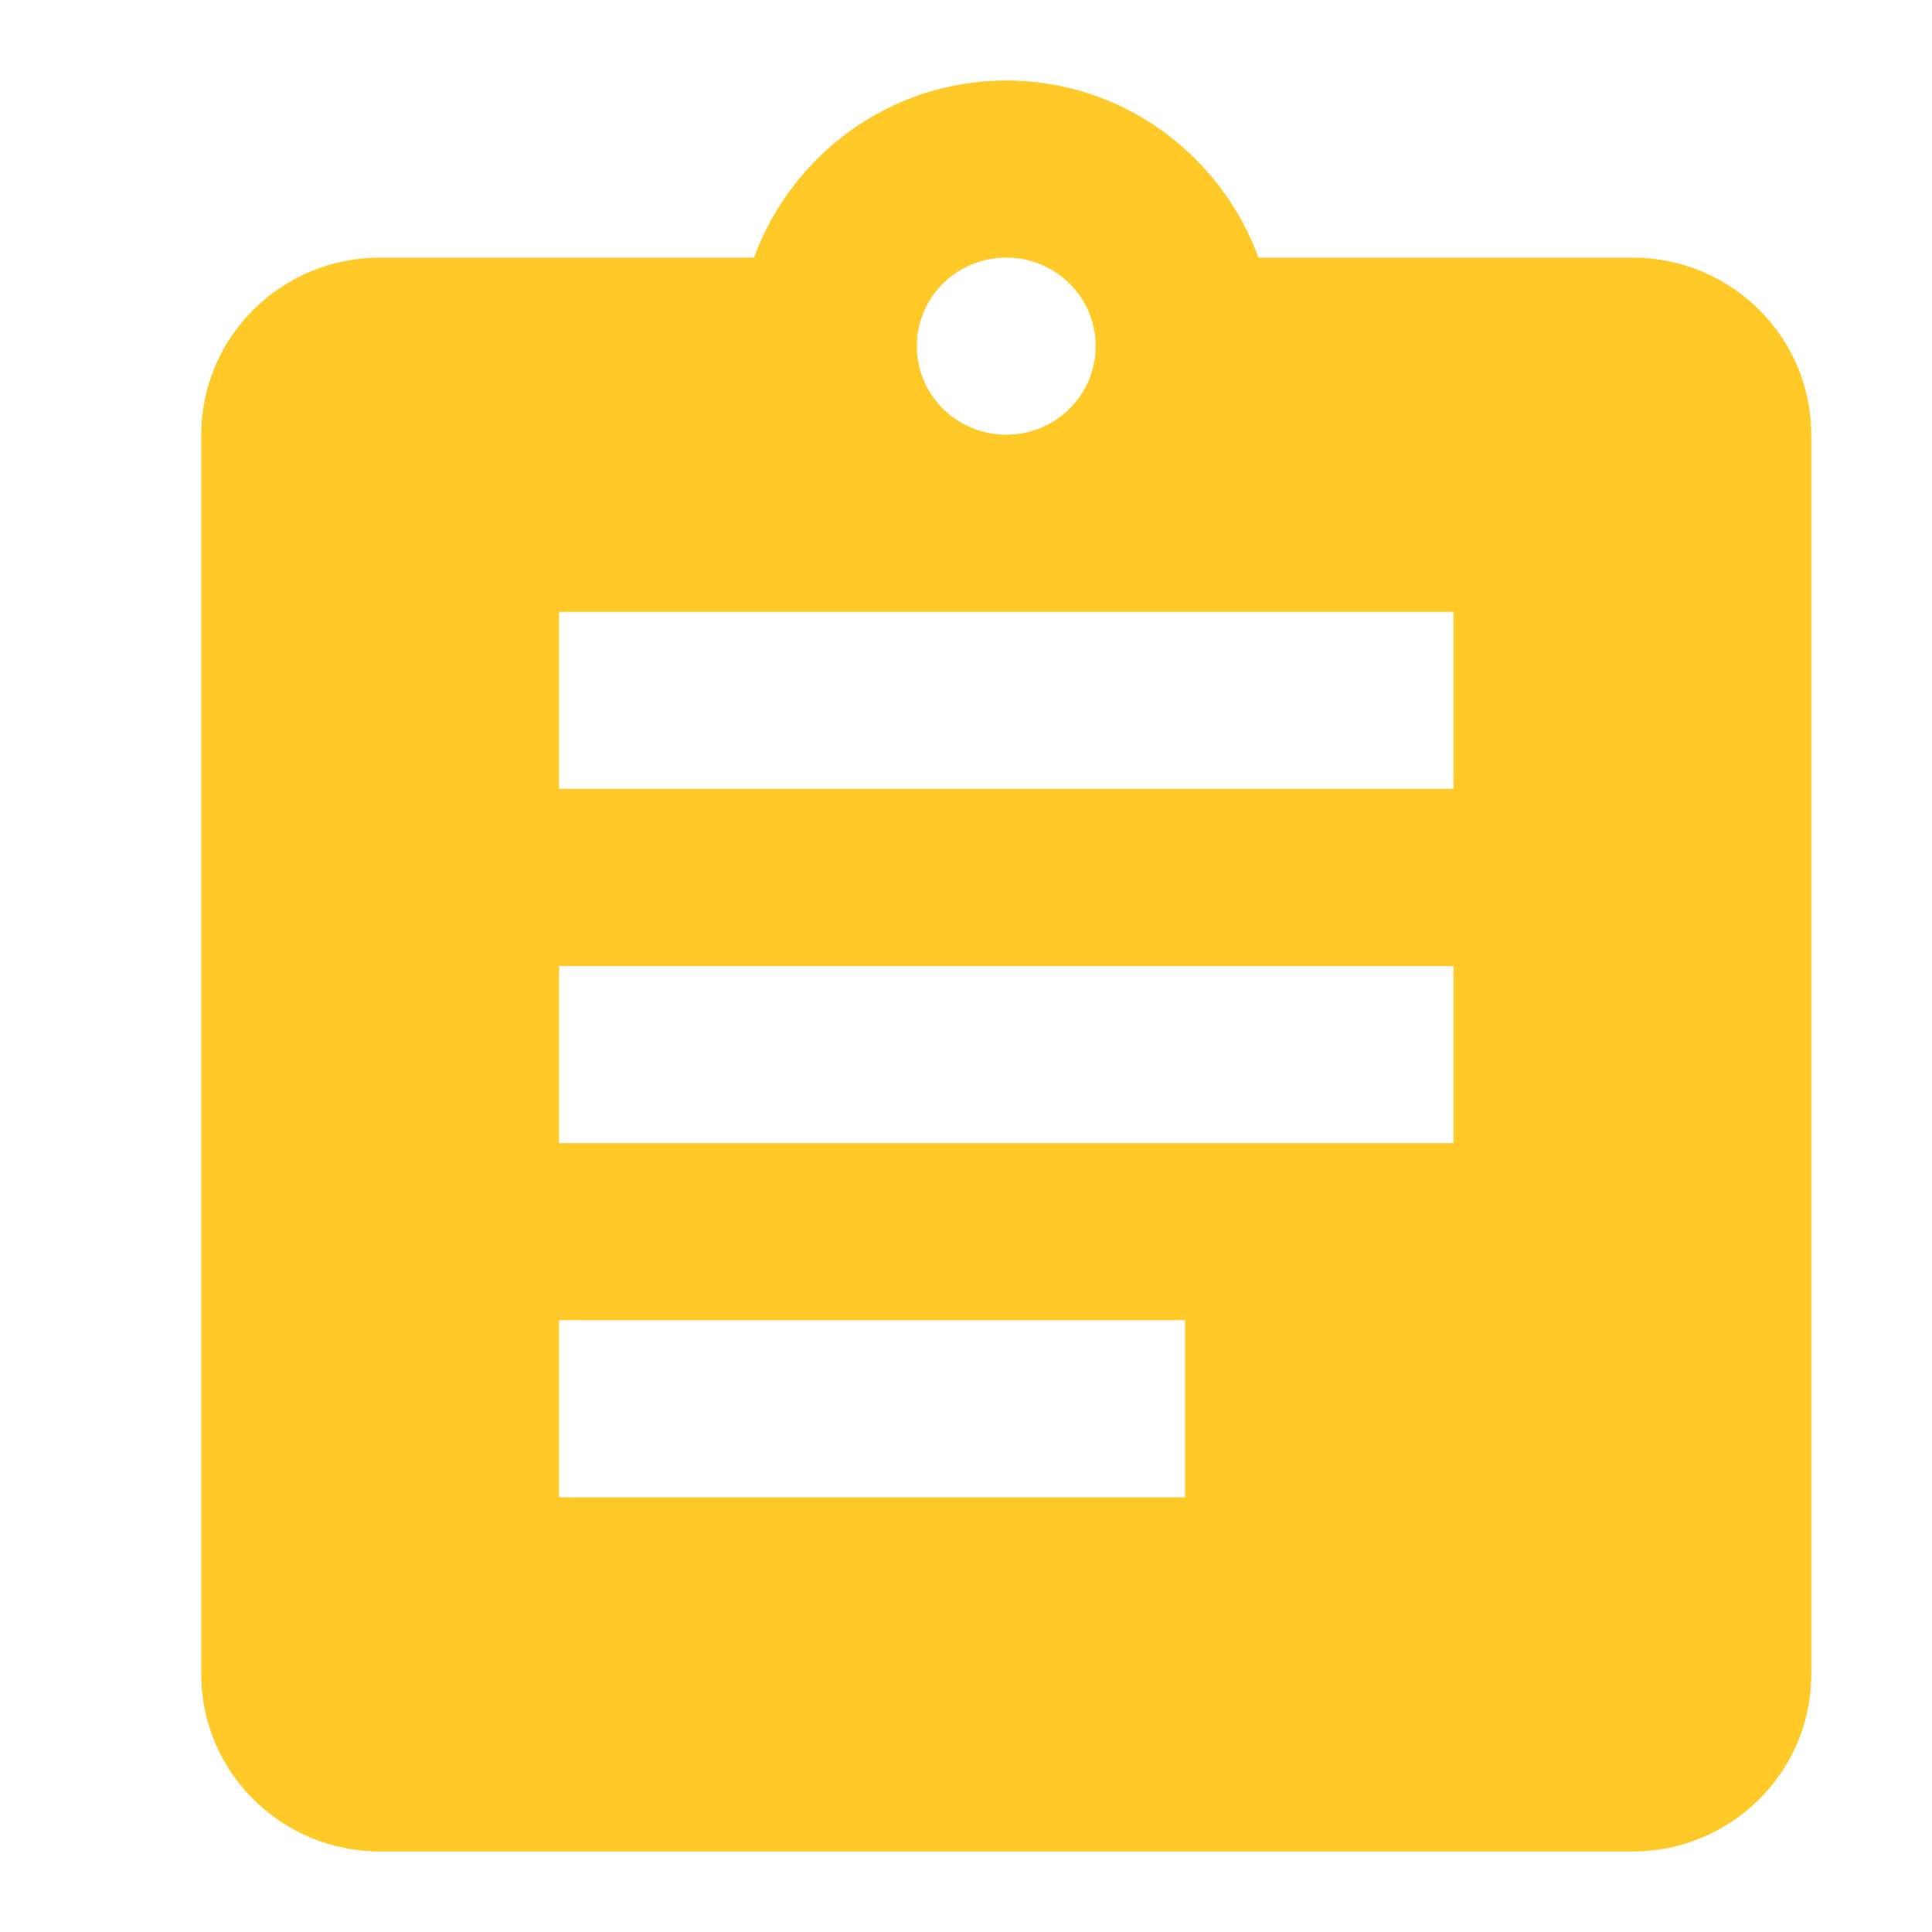 <svg xmlns="http://www.w3.org/2000/svg" width="48" height="48" viewBox="0 0 48 48">
  <path fill="#FFCA28" d="M36.111,19.6 L13.889,19.6 L13.889,15.2 L36.111,15.2 L36.111,19.6 Z M36.111,28.4 L13.889,28.4 L13.889,24 L36.111,24 L36.111,28.4 Z M29.444,37.2 L13.889,37.2 L13.889,32.8 L29.444,32.8 L29.444,37.2 Z M25,6.4 C26.227,6.4 27.222,7.385 27.222,8.6 C27.222,9.815 26.227,10.8 25,10.8 C23.773,10.8 22.778,9.815 22.778,8.6 C22.778,7.385 23.773,6.4 25,6.4 Z M40.556,6.4 L31.267,6.4 C30.333,3.848 27.889,2 25,2 C22.111,2 19.667,3.848 18.733,6.4 L9.444,6.4 C6.99,6.4 5,8.37 5,10.8 L5,41.6 C5,44.03 6.99,46 9.444,46 L40.556,46 C43.01,46 45,44.03 45,41.6 L45,10.8 C45,8.37 43.01,6.4 40.556,6.4 Z"/>
</svg>
